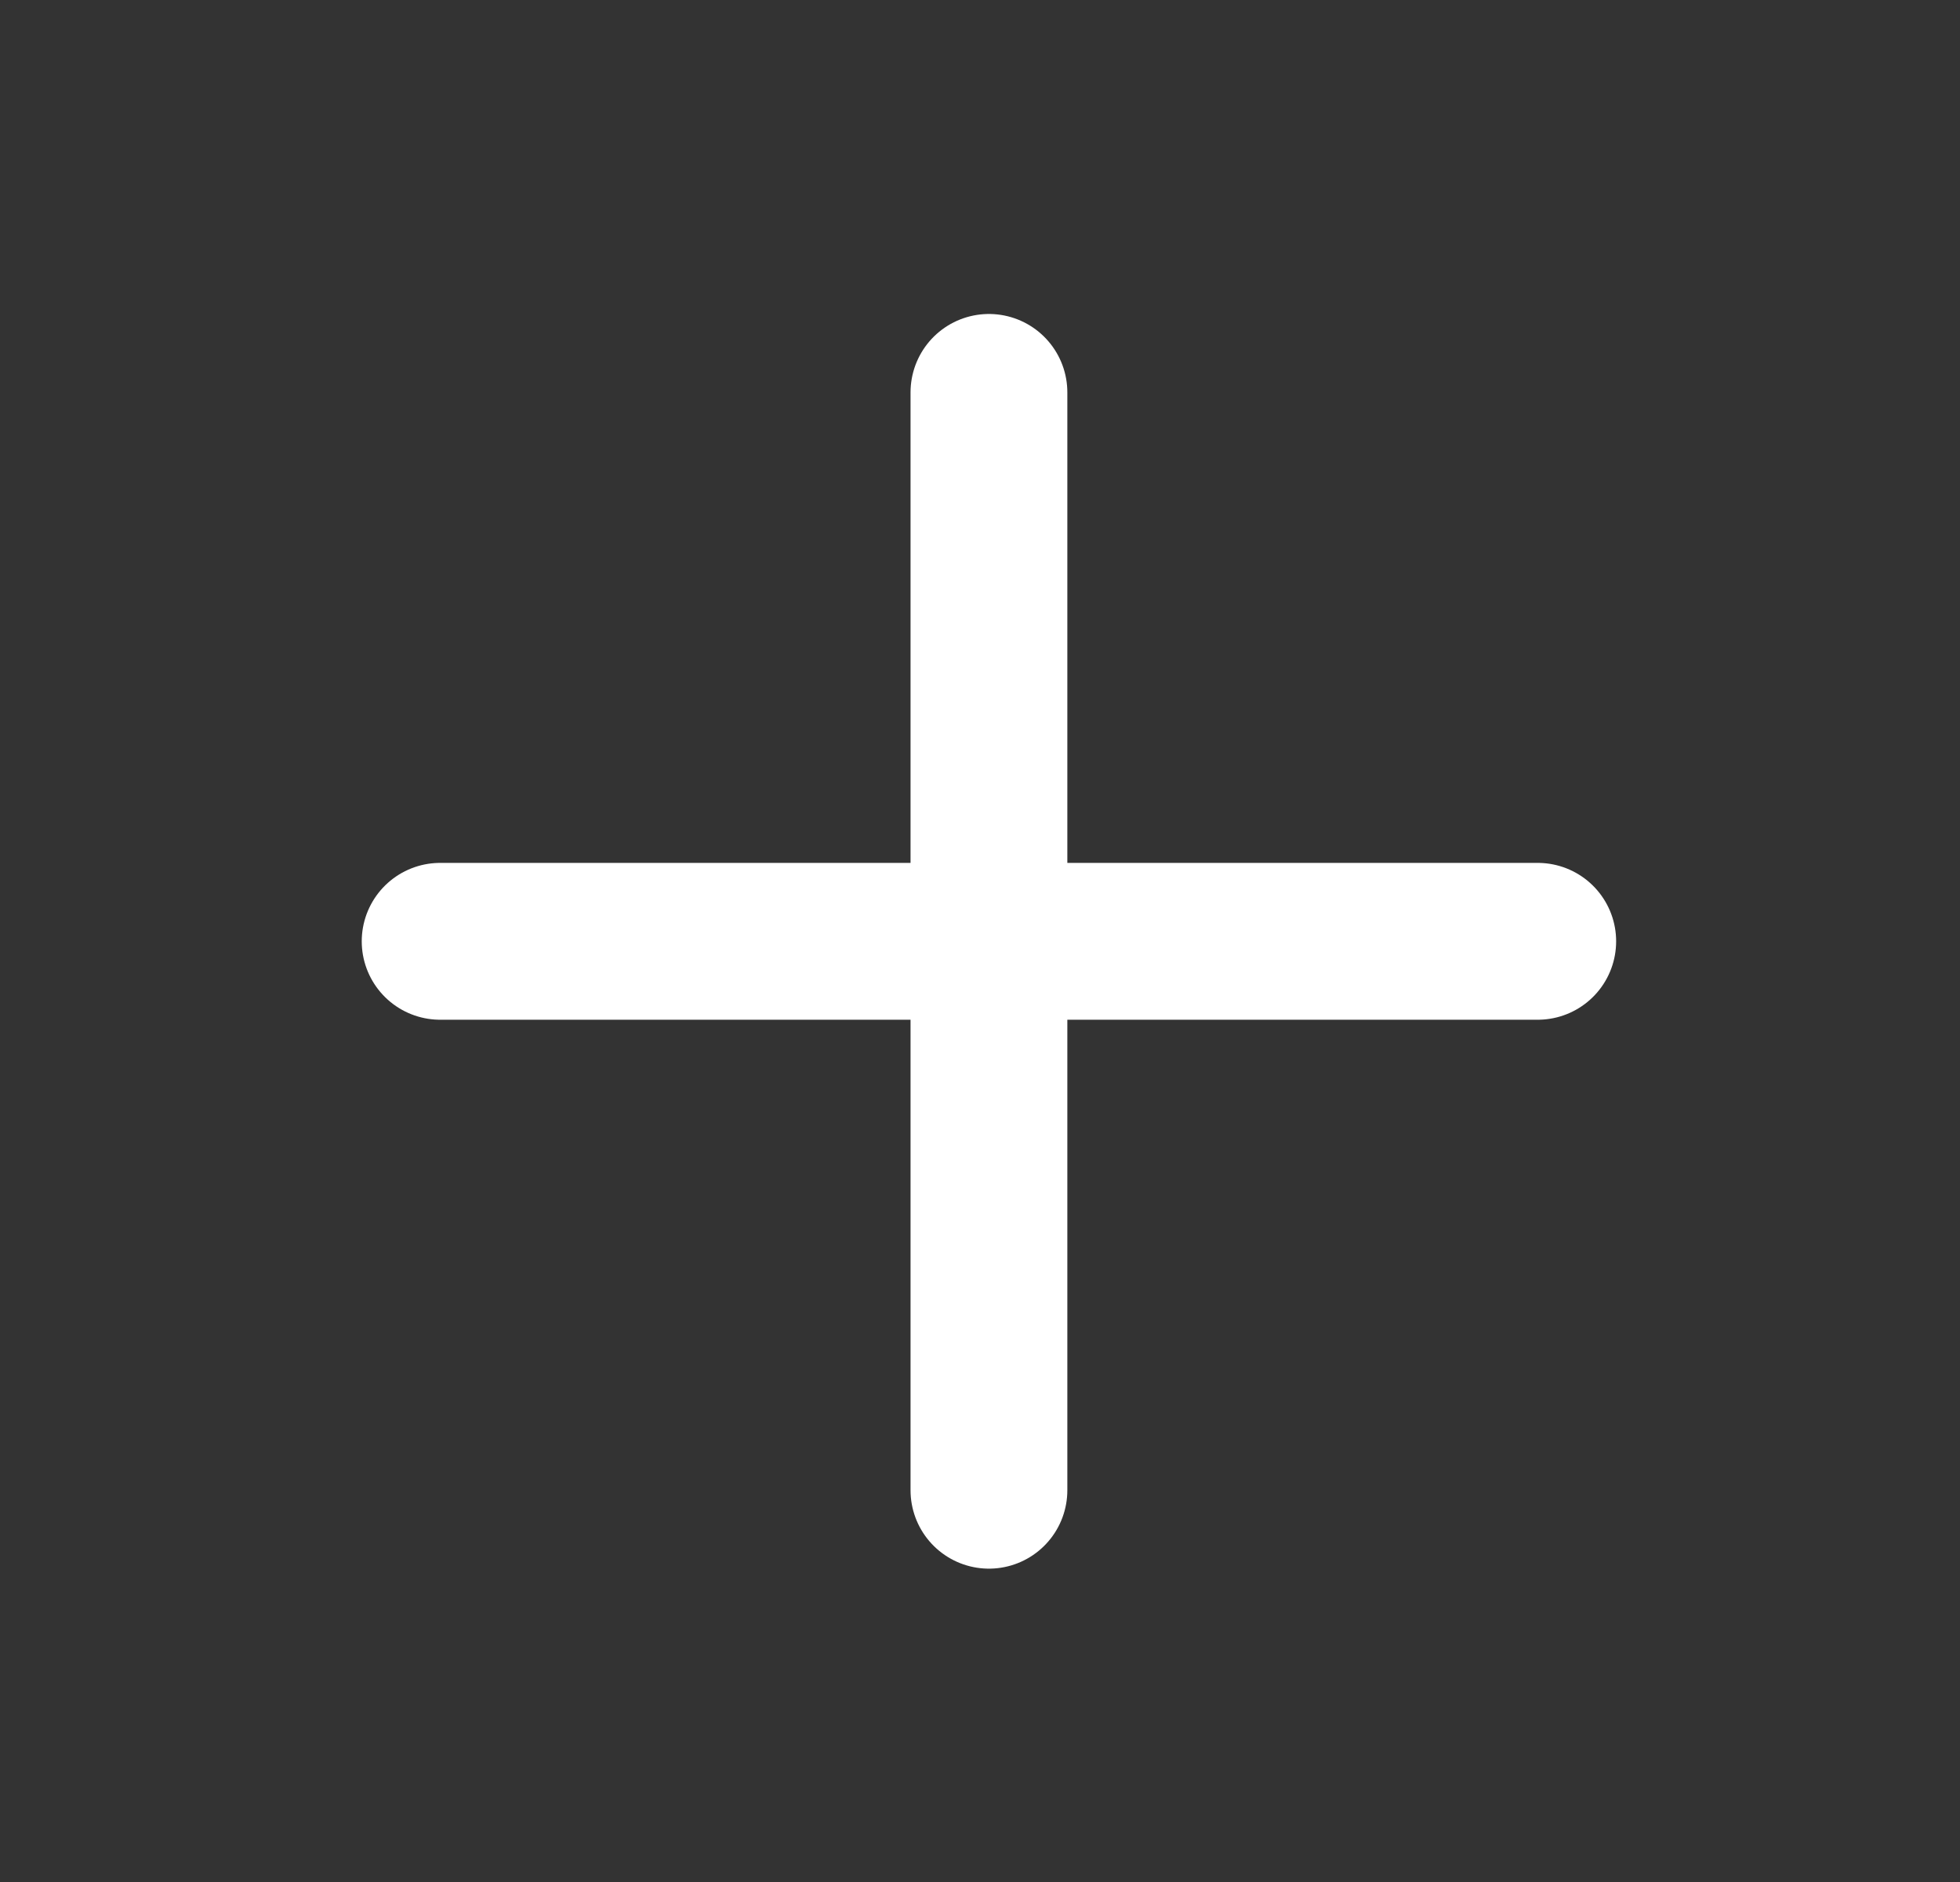 <svg width="25" height="24" viewBox="0 0 25 24" fill="none" xmlns="http://www.w3.org/2000/svg">
<rect x="0" y="0" width="25" height="24" fill="#333333" stroke="none"/>
<path d="M12.614 5.004V19.004" stroke="white" stroke-width="2" stroke-linecap="round" stroke-linejoin="round"/>
<path d="M5.614 12.004H19.614" stroke="white" stroke-width="2" stroke-linecap="round" stroke-linejoin="round"/>
</svg>
